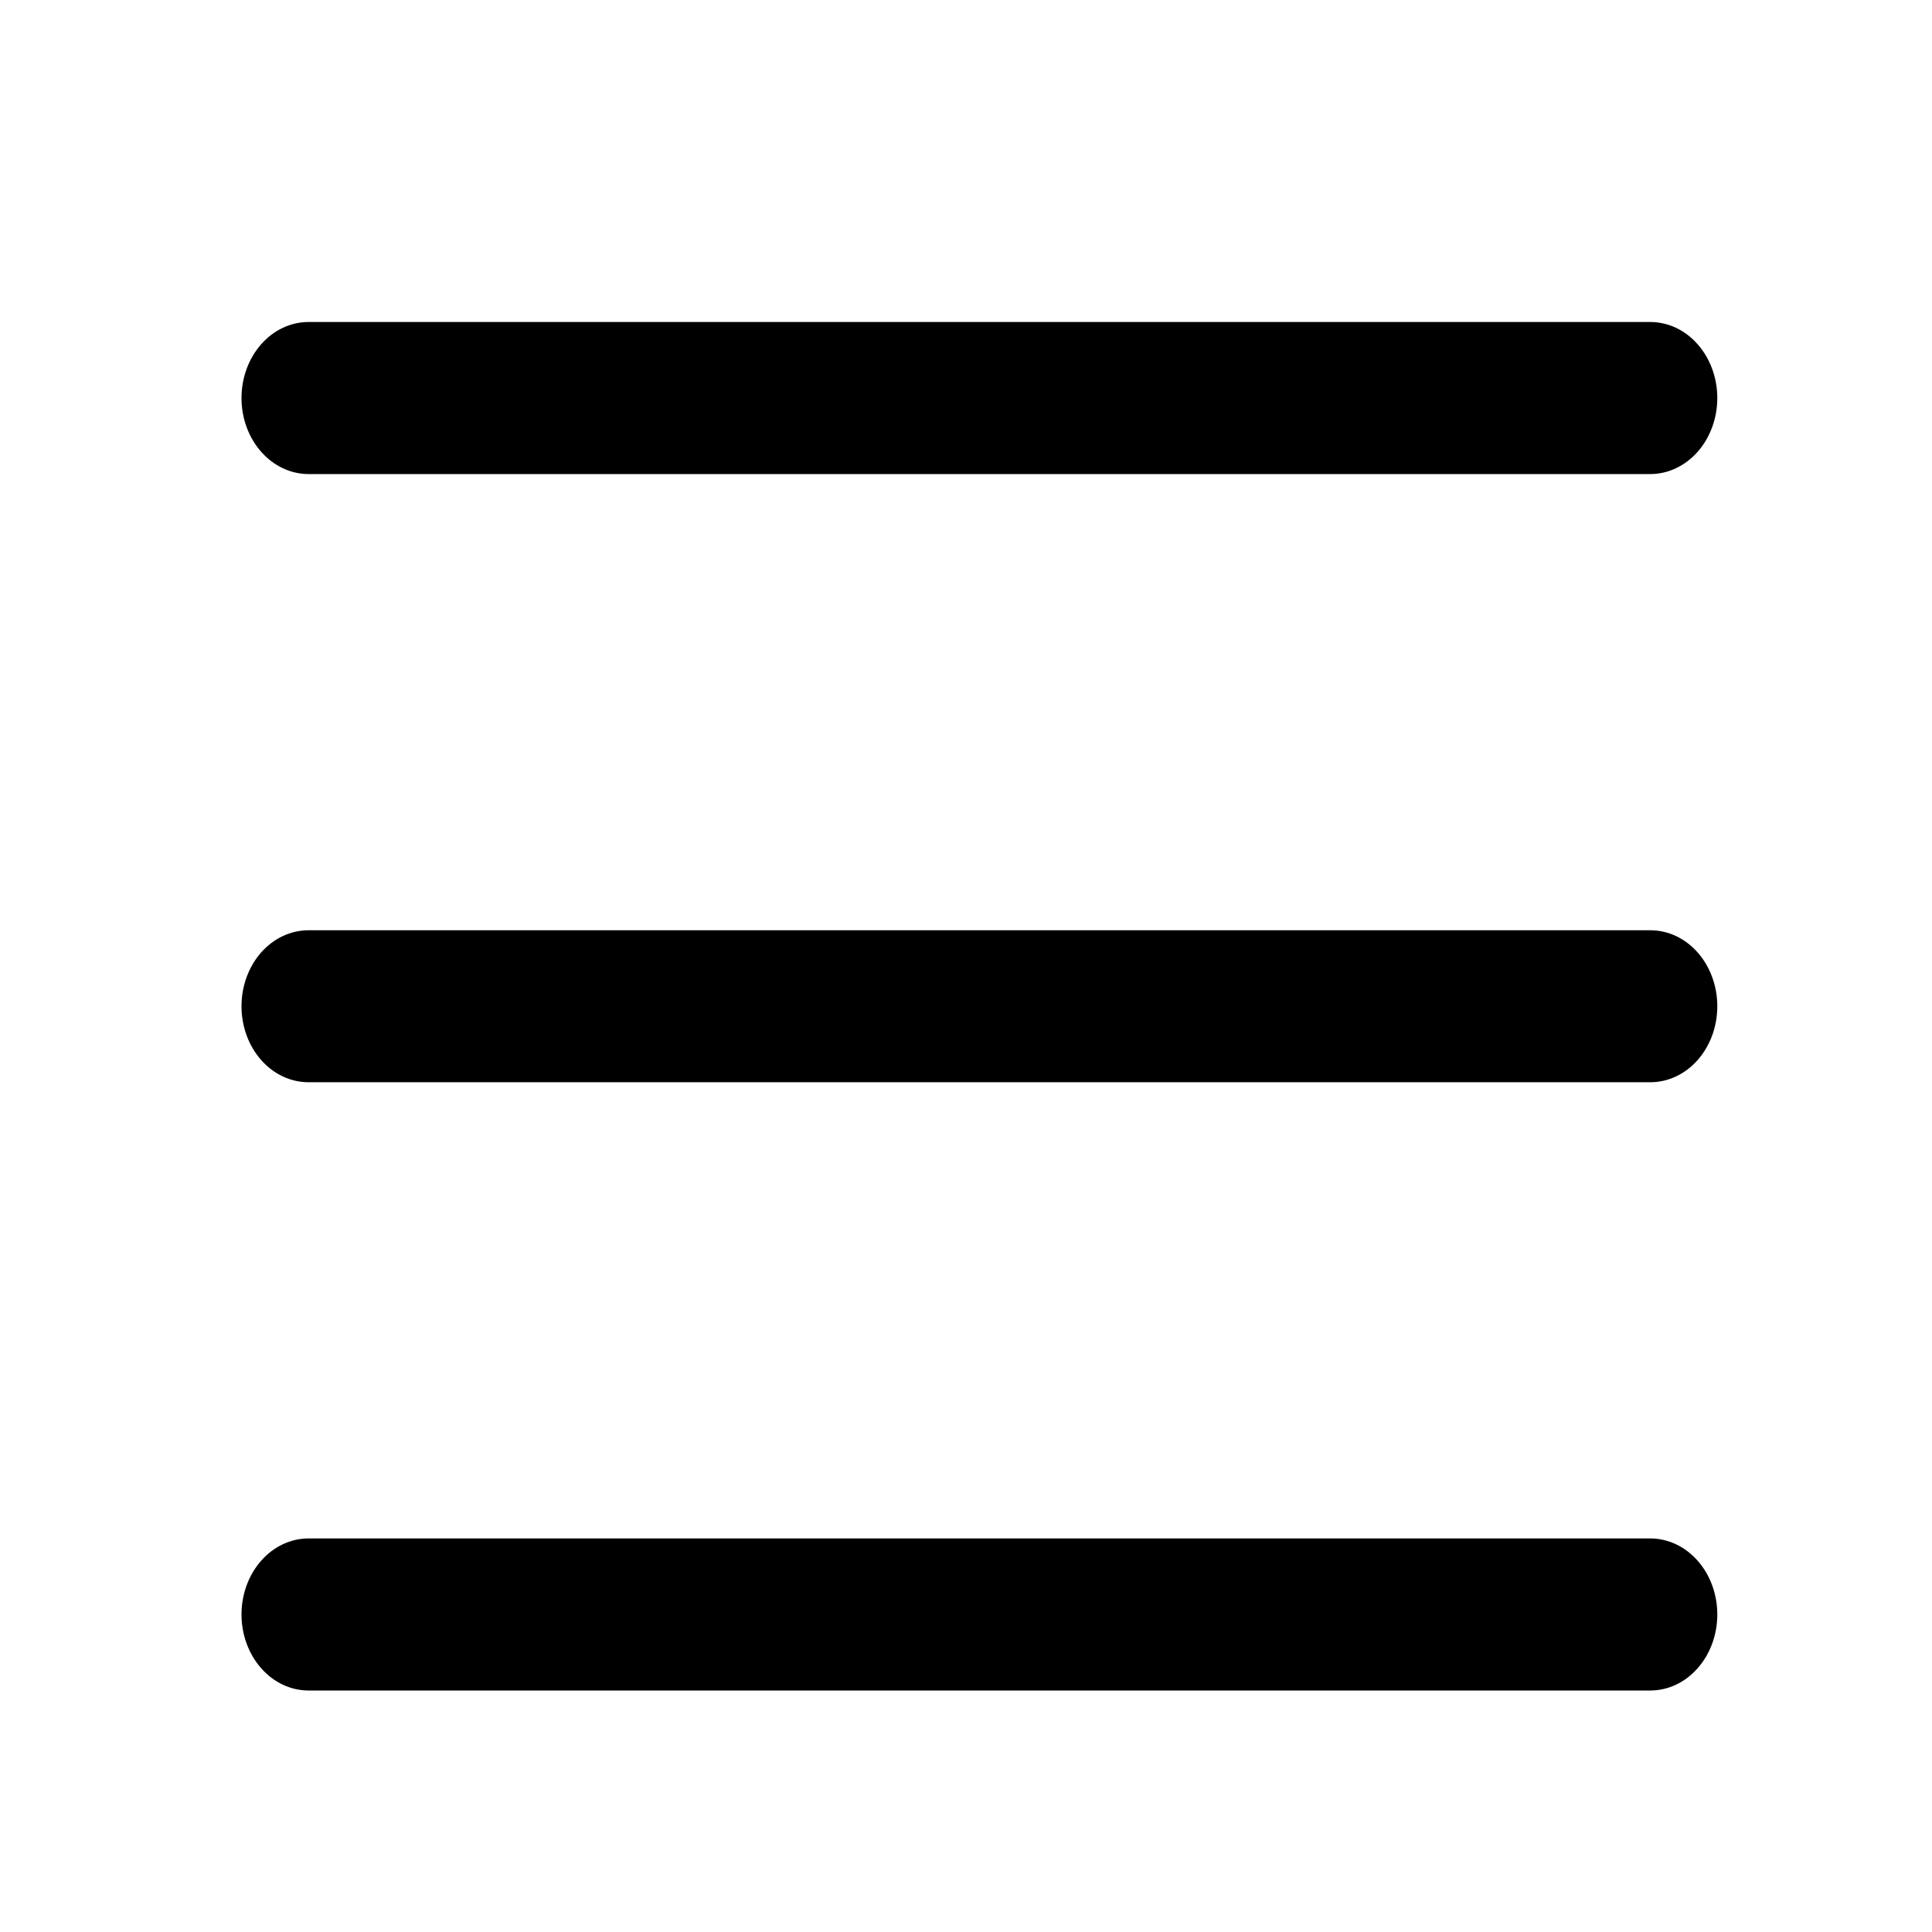 <svg width="24" height="24" viewBox="0 0 24 24" xmlns="http://www.w3.org/2000/svg">
    <path fill-rule="evenodd" clip-rule="evenodd"
          d="M3 20.056C3 19.805 3.088 19.565 3.244 19.388C3.4 19.211 3.612 19.111 3.833 19.111H20.5C20.721 19.111 20.933 19.211 21.089 19.388C21.245 19.565 21.333 19.805 21.333 20.056C21.333 20.306 21.245 20.546 21.089 20.723C20.933 20.901 20.721 21 20.5 21H3.833C3.612 21 3.4 20.901 3.244 20.723C3.088 20.546 3 20.306 3 20.056ZM3 12.5C3 12.249 3.088 12.009 3.244 11.832C3.4 11.655 3.612 11.556 3.833 11.556H20.5C20.721 11.556 20.933 11.655 21.089 11.832C21.245 12.009 21.333 12.249 21.333 12.5C21.333 12.751 21.245 12.991 21.089 13.168C20.933 13.345 20.721 13.444 20.5 13.444H3.833C3.612 13.444 3.4 13.345 3.244 13.168C3.088 12.991 3 12.751 3 12.5ZM3 4.944C3 4.694 3.088 4.454 3.244 4.277C3.4 4.099 3.612 4 3.833 4H20.5C20.721 4 20.933 4.099 21.089 4.277C21.245 4.454 21.333 4.694 21.333 4.944C21.333 5.195 21.245 5.435 21.089 5.612C20.933 5.789 20.721 5.889 20.5 5.889H3.833C3.612 5.889 3.4 5.789 3.244 5.612C3.088 5.435 3 5.195 3 4.944Z"
    />
</svg>
